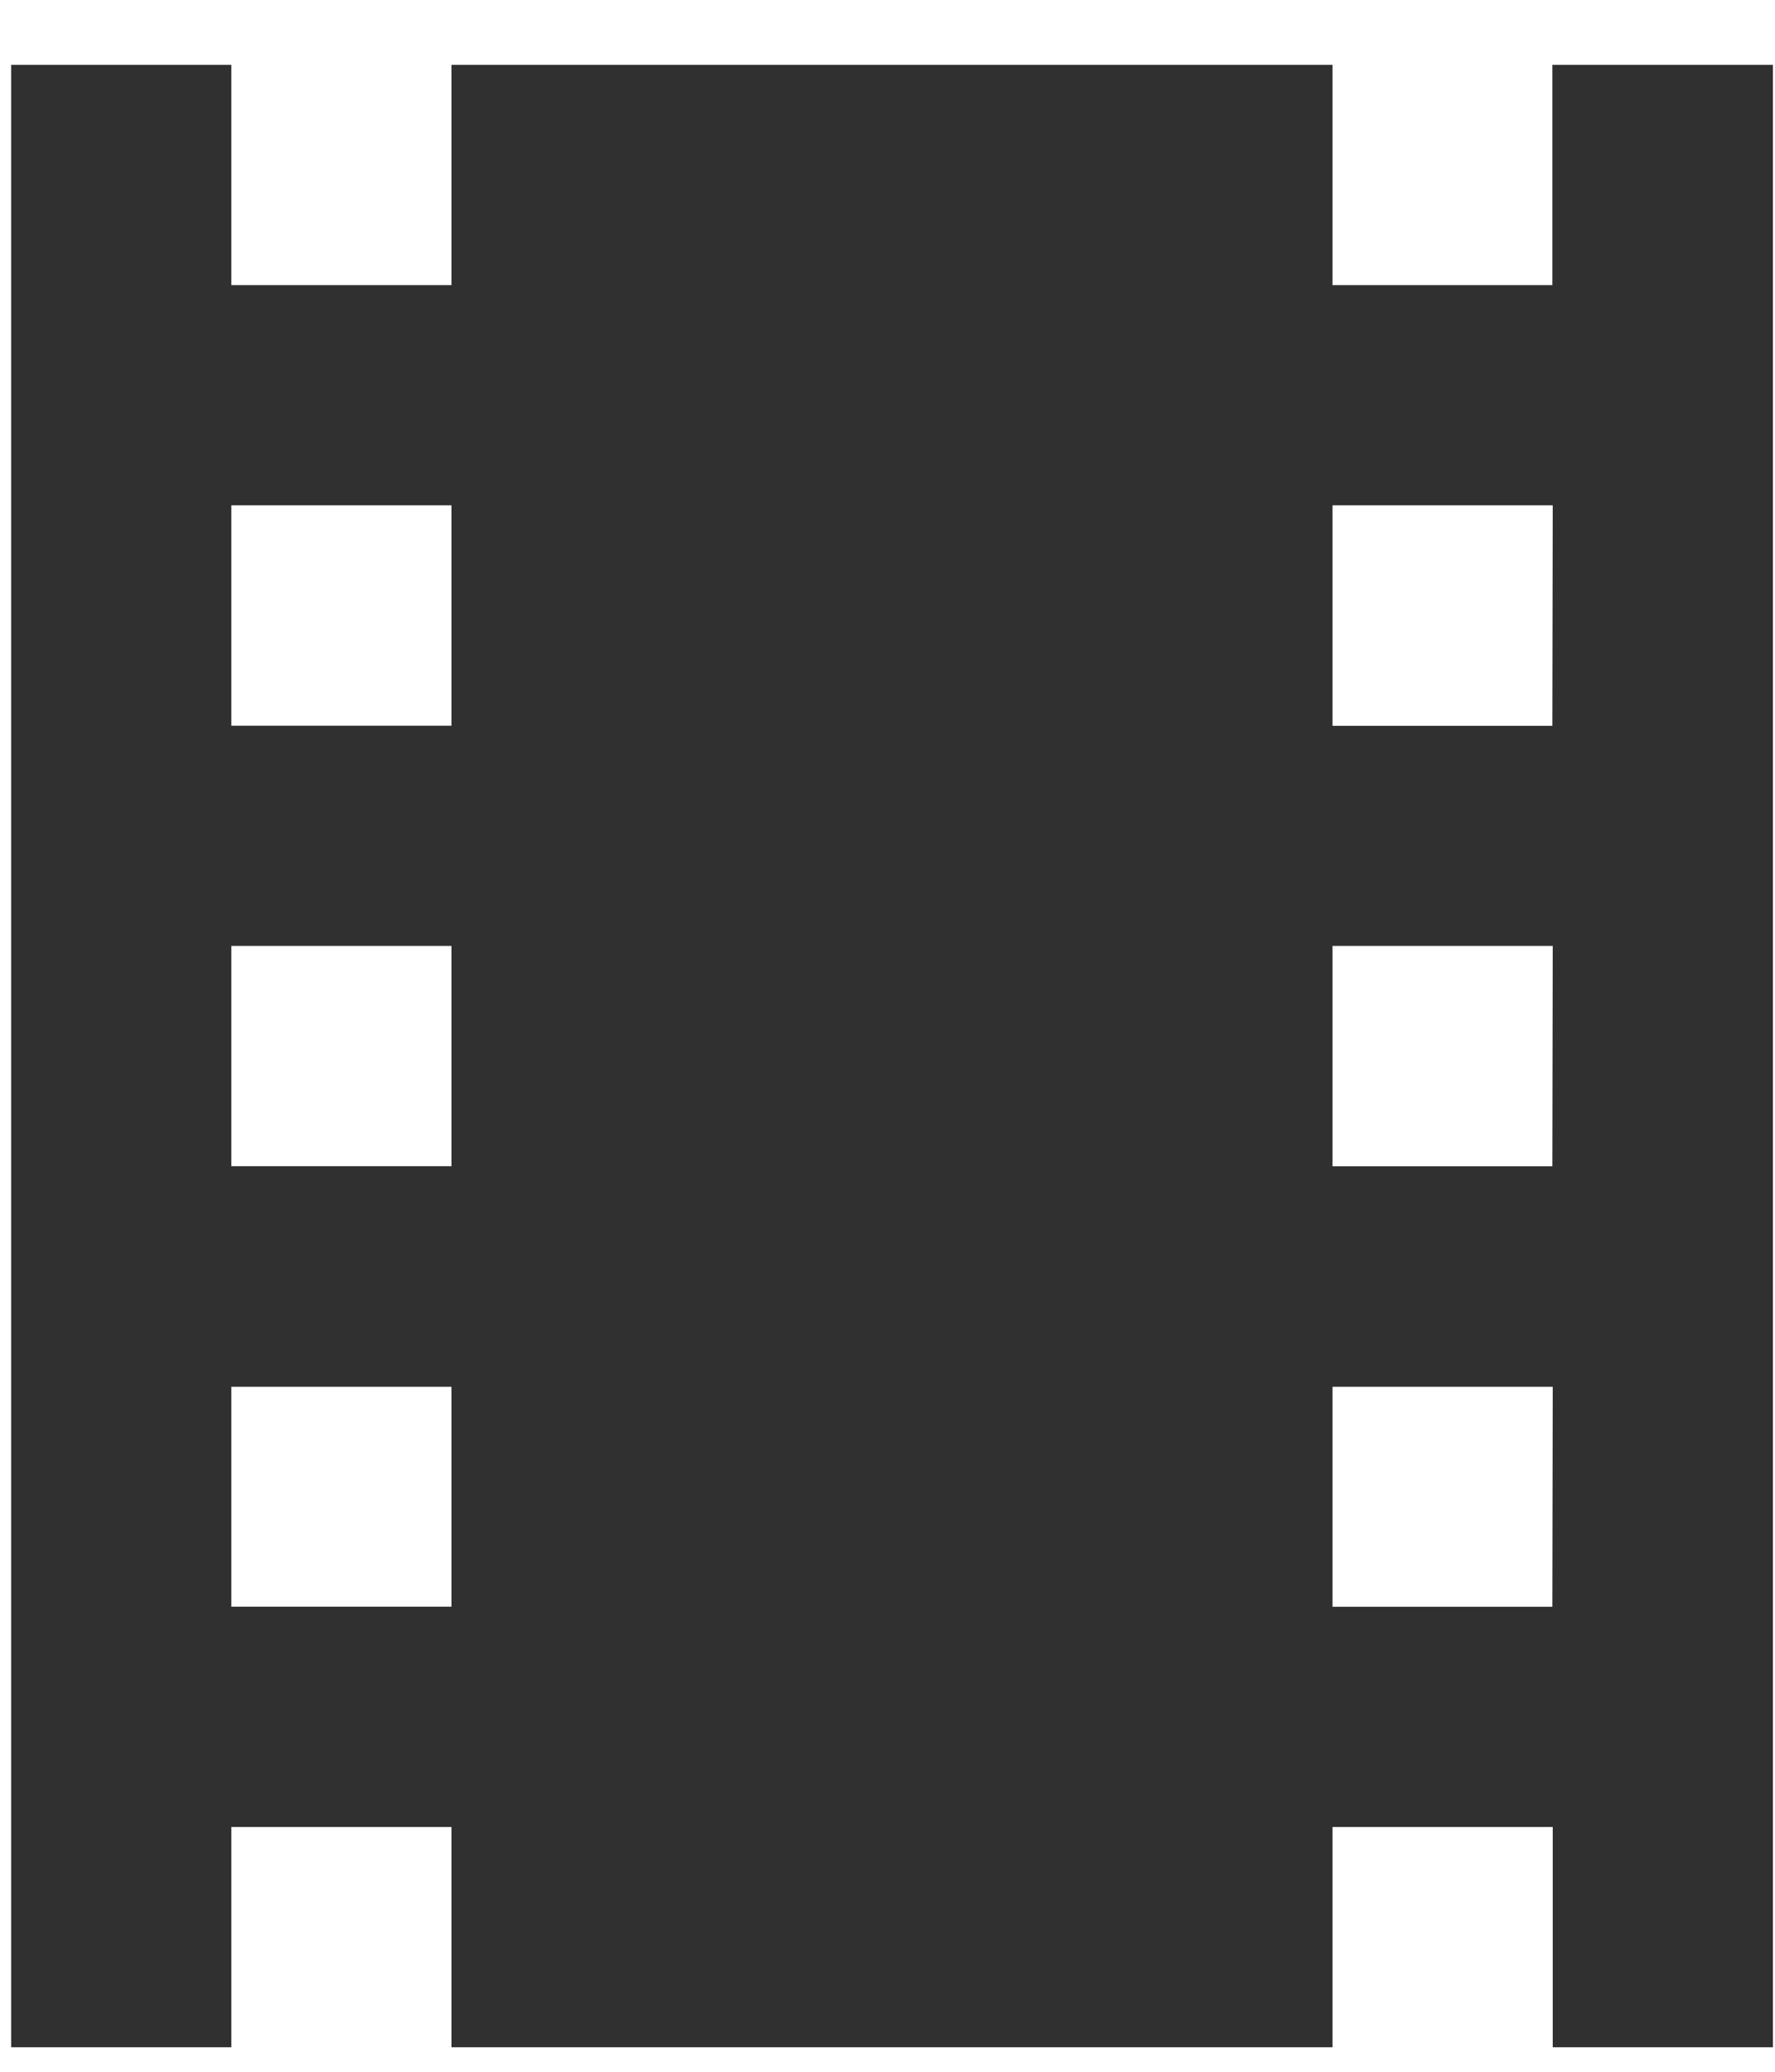 <svg xmlns="http://www.w3.org/2000/svg" width="18" height="21" fill="none"><path fill="#303030" d="M15.742.657V2.89h-2.229V.657H4.578V2.89H2.346V.657H.113v20.095h2.233v-2.233h2.232v2.233h8.935v-2.233h2.233v2.233h2.233V.657h-2.237ZM4.578 16.286H2.346v-2.229h2.232v2.229Zm0-4.465H2.346V9.588h2.232v2.233Zm0-4.465H2.346V5.122h2.232v2.234Zm11.164 8.931h-2.229v-2.23h2.233l-.004 2.23Zm0-4.465h-2.229V9.588h2.233l-.004 2.234Zm0-4.465h-2.229V5.122h2.233l-.004 2.235Z"/></svg>